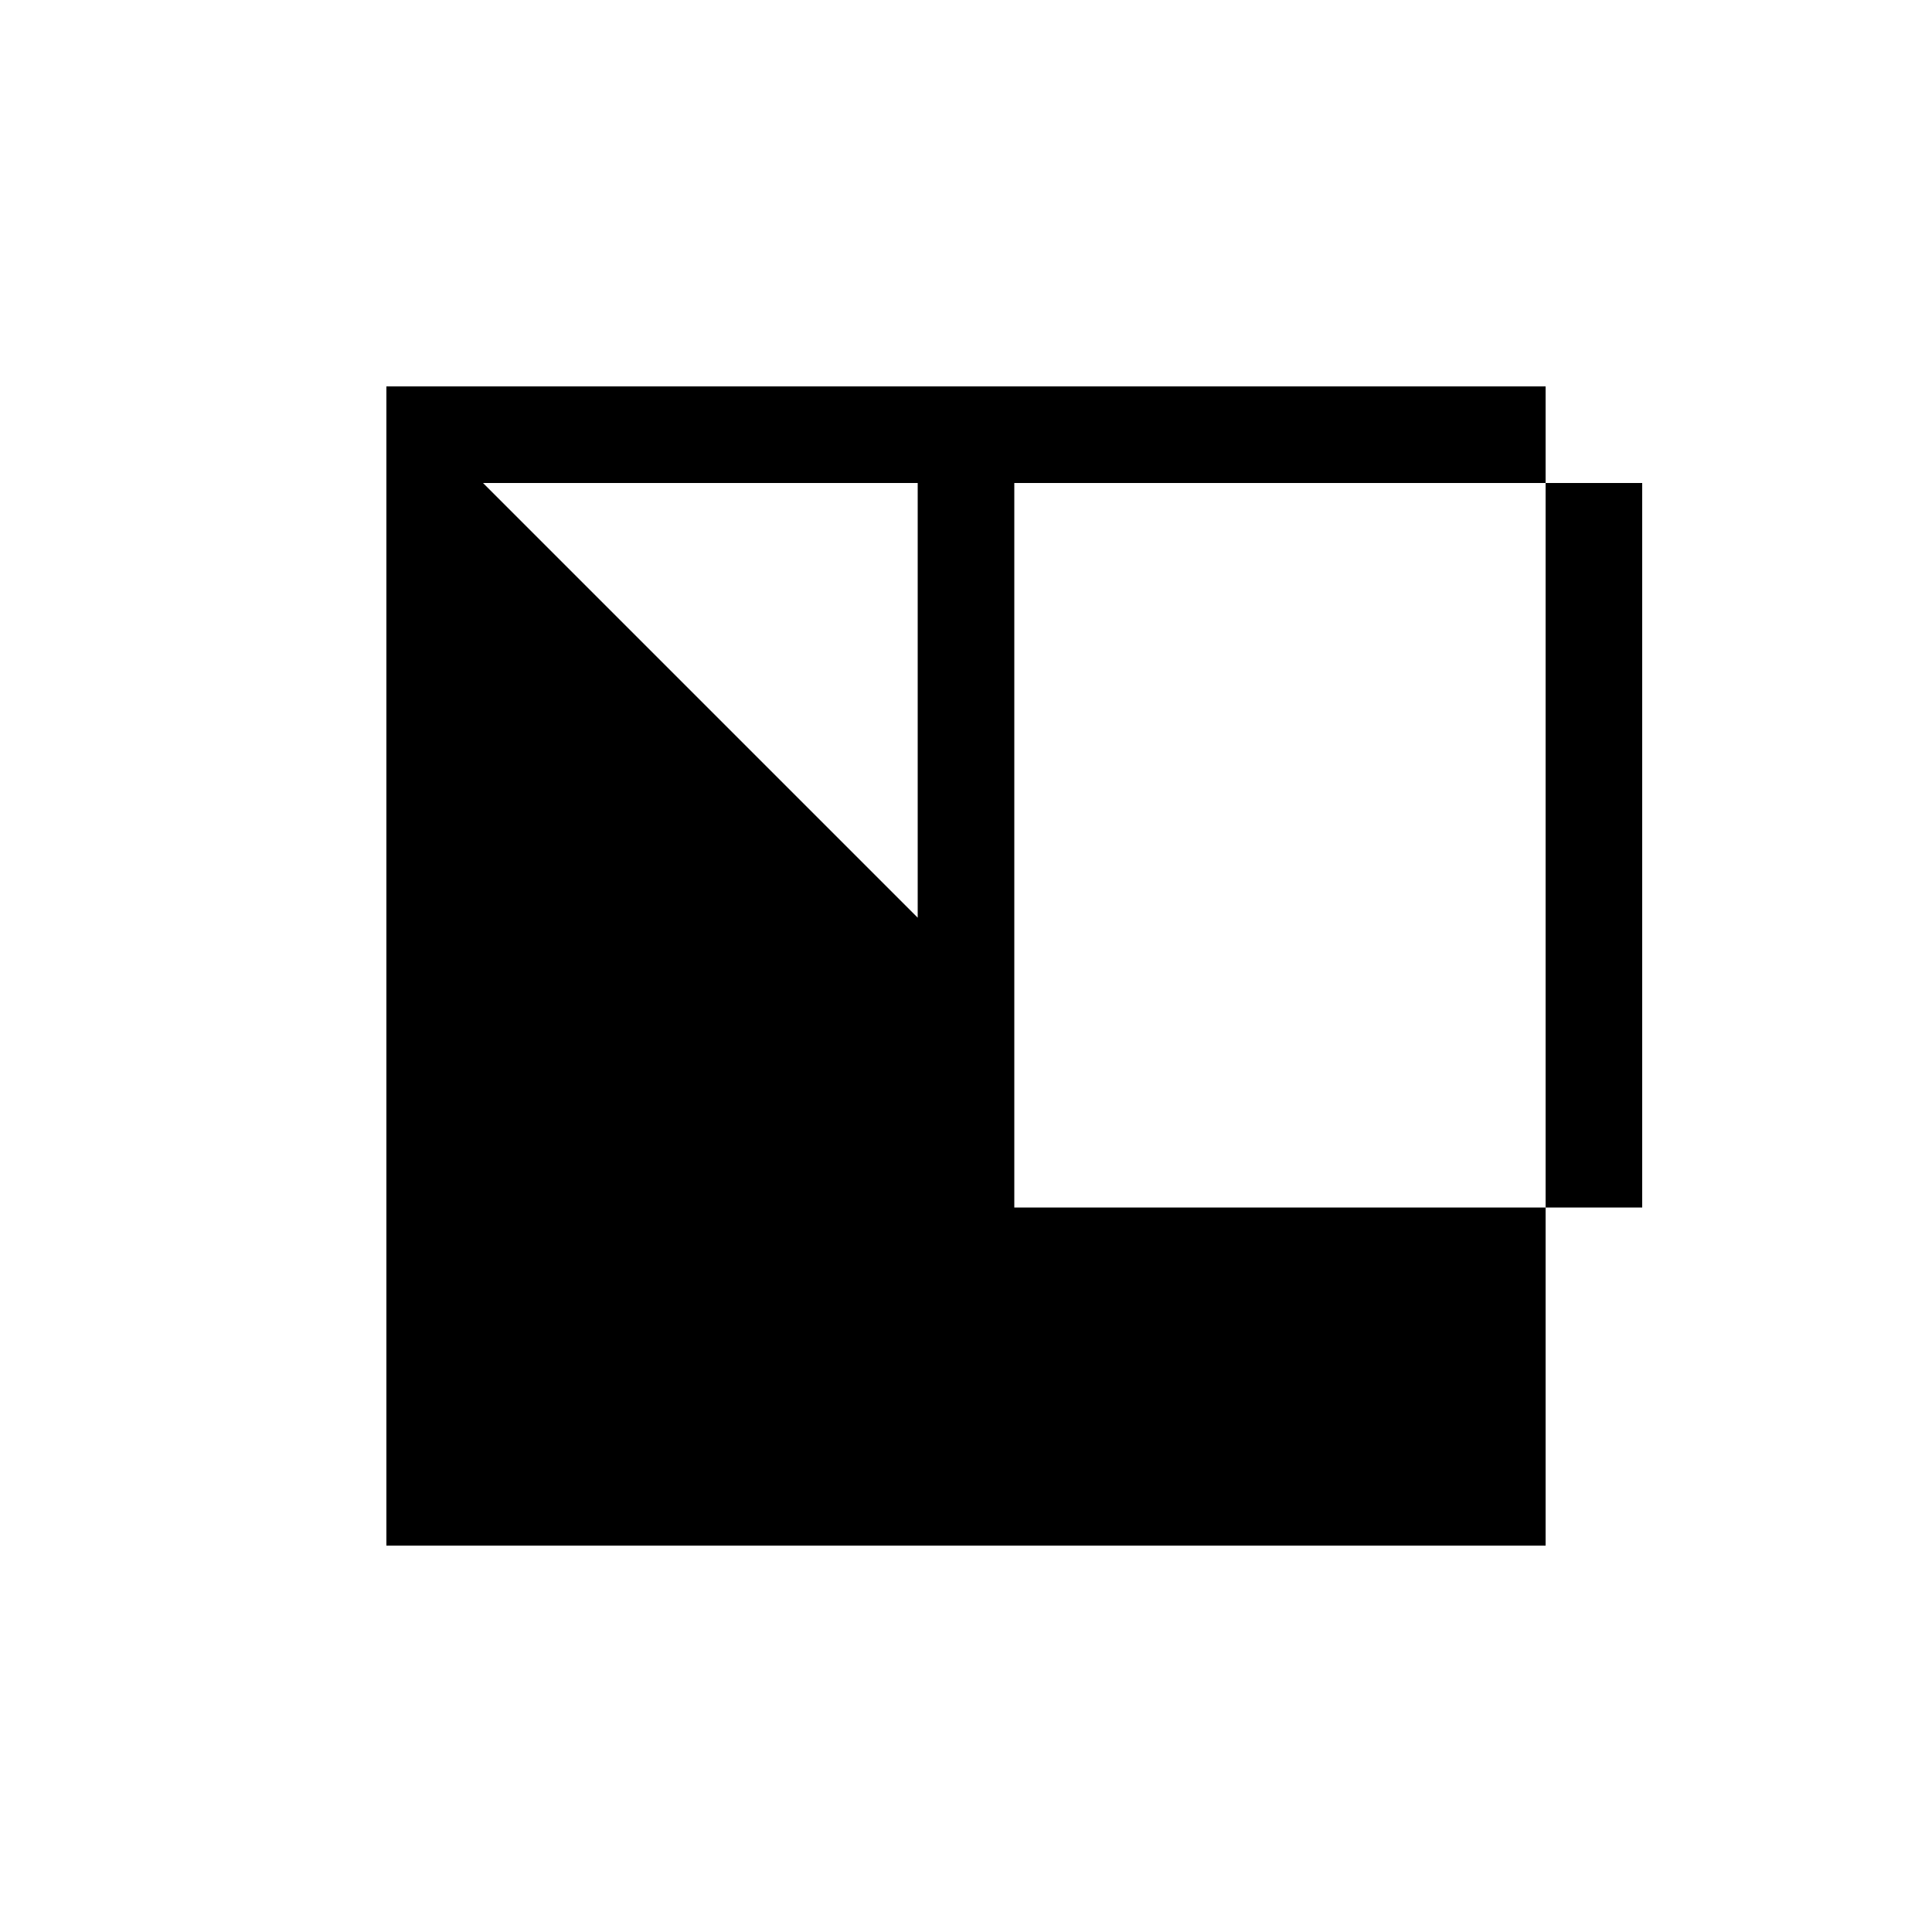 <svg xmlns="http://www.w3.org/2000/svg" viewBox="-100 -100 500 500"><path style="fill:#000000" fill-rule="evenodd" d="M 0 0 L 300 0 L 300 25 L 162.5 25 L 162.5 212.5 L 300 212.5 L 325 212.5 L 325 25 L 300 25 L 300 212.5 L 300 300 L 0 300 L 0 0 M 25 25 L 137.5 137.5 L 137.5 25 L 25 25"/></svg>
